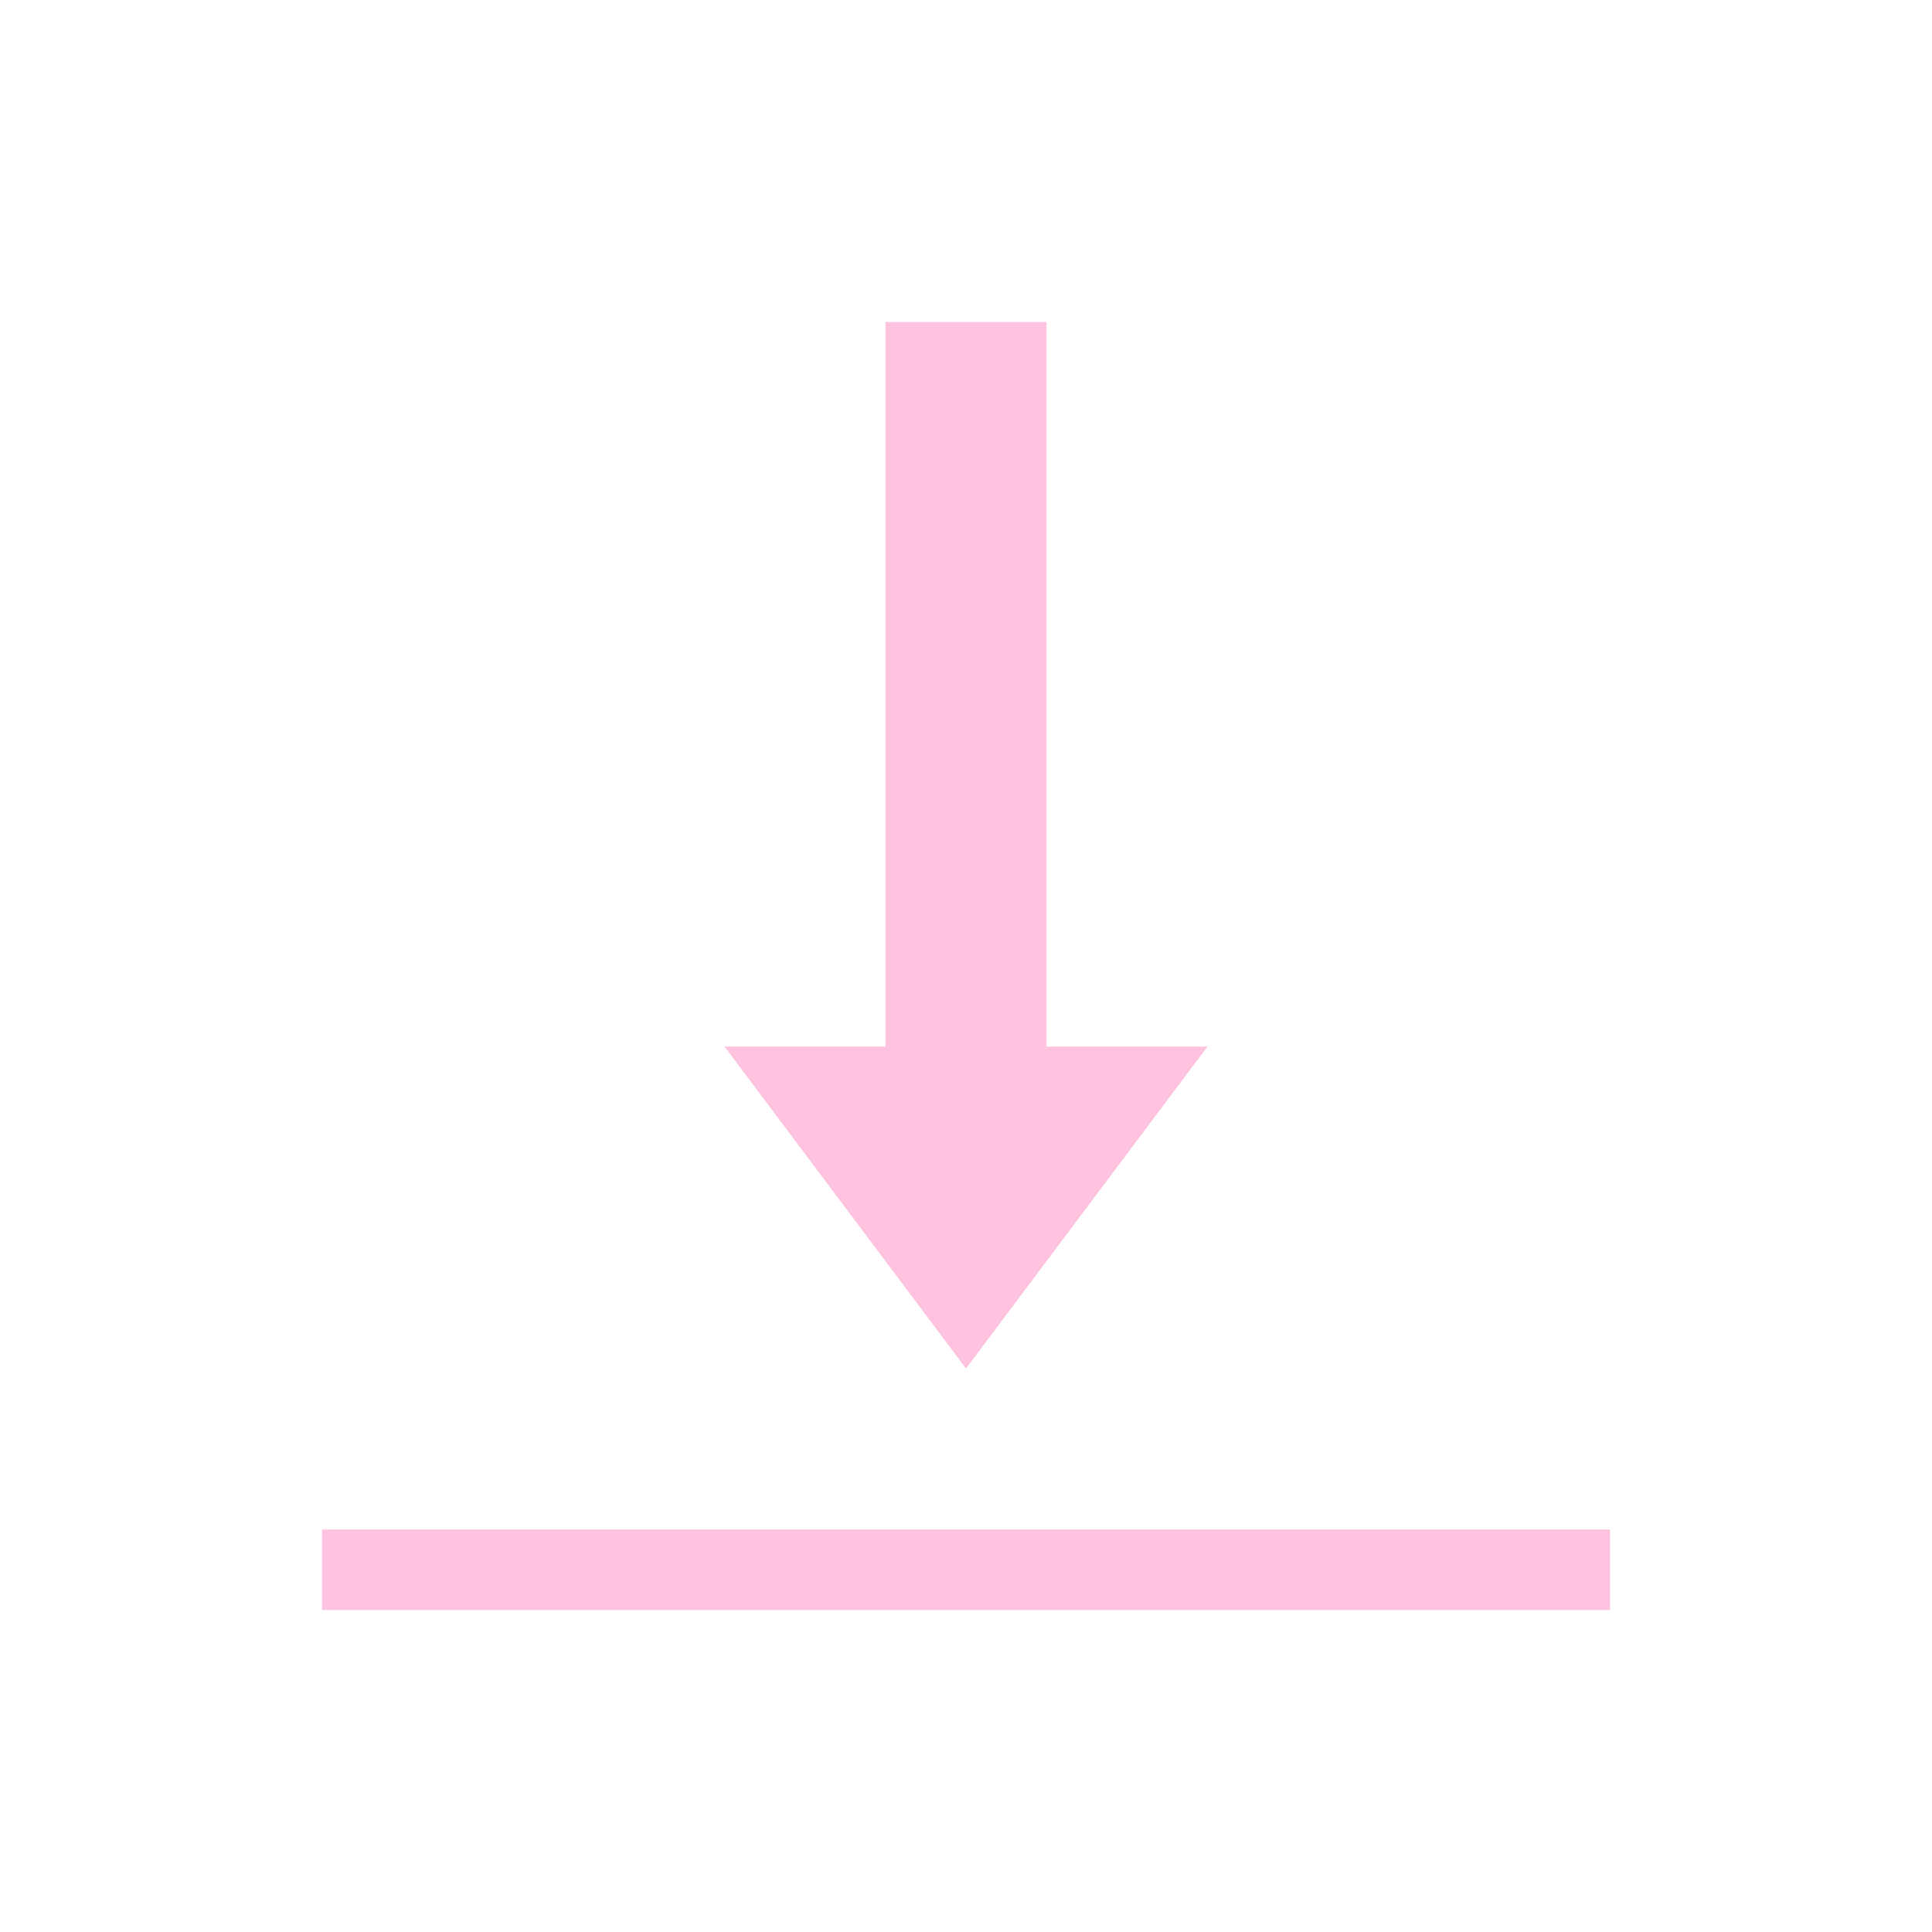 <svg xmlns="http://www.w3.org/2000/svg" viewBox="0 0 24 24">
  <defs id="defs3051">
    <style type="text/css" id="current-color-scheme">
      .ColorScheme-Text {
        color:#ffc2df;
      }
      </style>
  </defs>
 <path style="fill:currentColor;fill-opacity:1;stroke:none" 
     d="M 11 4 L 11 5 L 11 7 L 11 13 L 9 13 L 12 17 L 15 13 L 13 13 L 13 8 L 13 5 L 13 4 L 11 4 z M 4 19 L 4 20 L 5 20 L 19 20 L 20 20 L 20 19 L 19 19 L 5 19 L 4 19 z "
     class="ColorScheme-Text"
     />
</svg>
